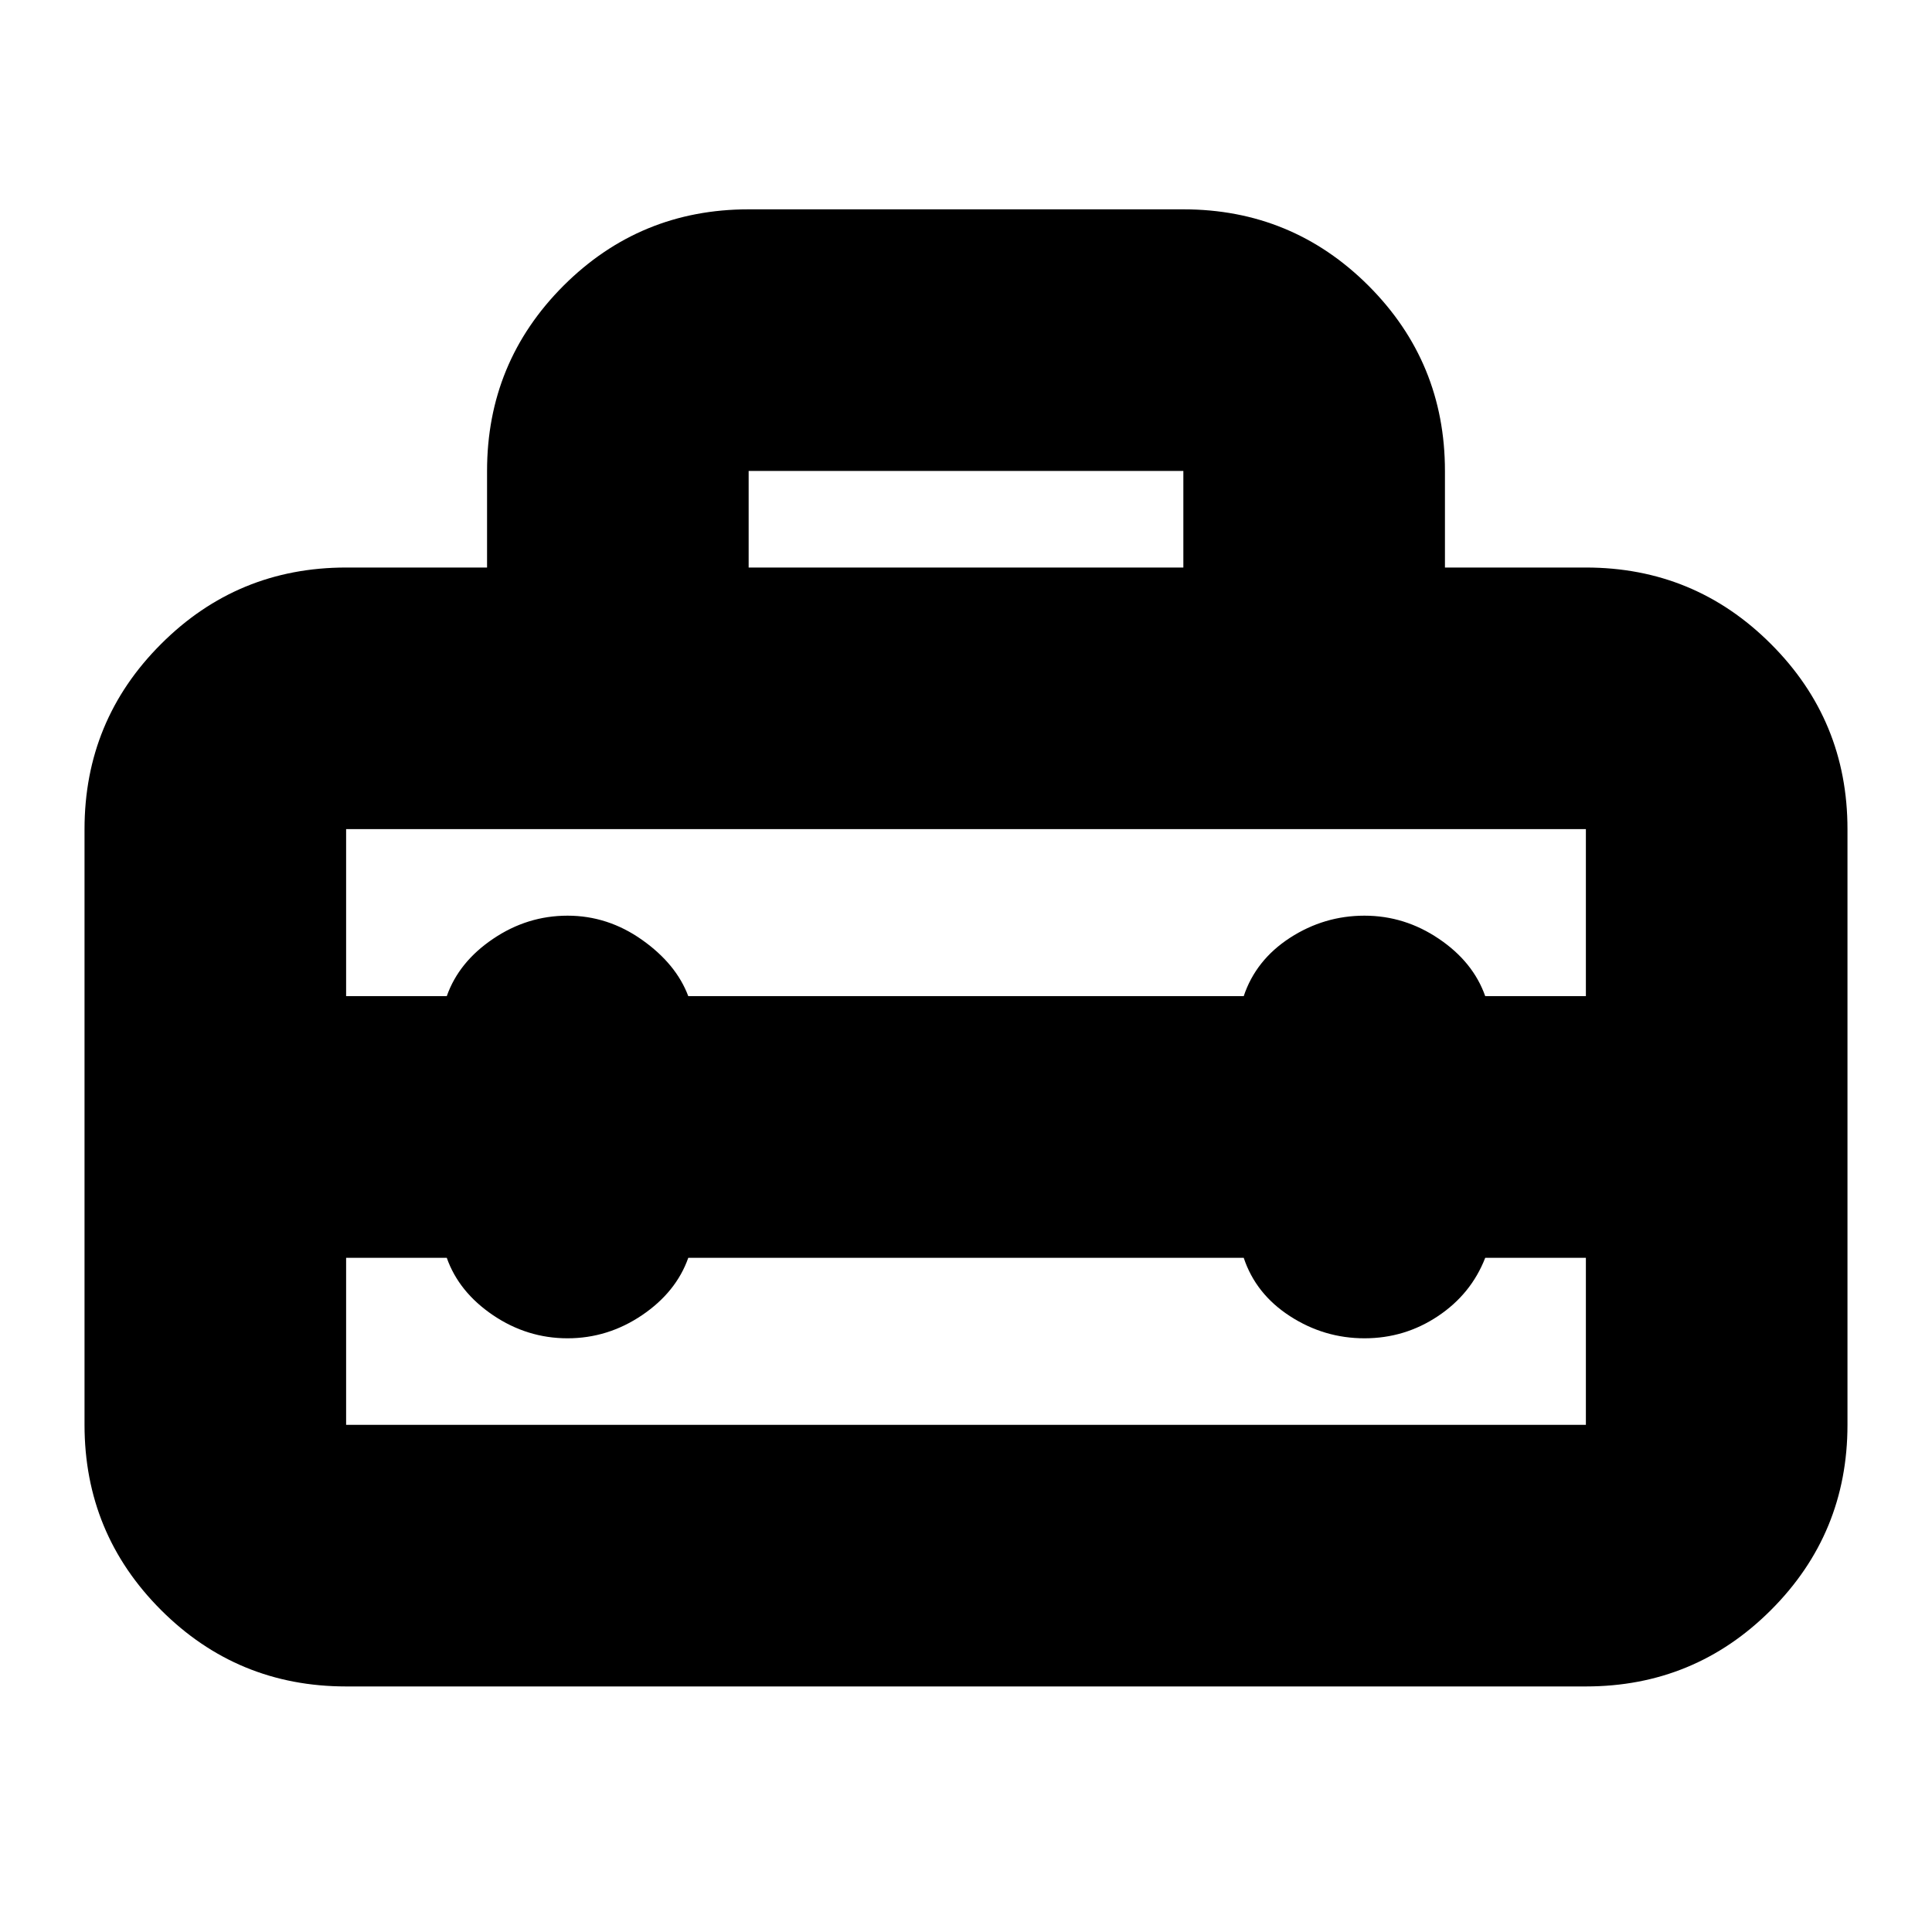 <svg xmlns="http://www.w3.org/2000/svg" height="20" width="20"><path d="M.875 14.75V8.583q0-1.125.792-1.916.791-.792 1.916-.792h1.459v-1q0-1.125.791-1.917.792-.791 1.917-.791h4.5q1.125 0 1.917.791.791.792.791 1.917v1h1.459q1.125 0 1.916.792.792.791.792 1.916v6.167q0 1.125-.792 1.917-.791.791-1.916.791H3.583q-1.125 0-1.916-.791-.792-.792-.792-1.917Zm2.708 0h12.834v-1.729h-1.042q-.146.375-.49.604-.343.229-.76.229t-.771-.229q-.354-.229-.479-.604h-5.75q-.125.354-.479.594-.354.239-.771.239-.417 0-.771-.239-.354-.24-.479-.594H3.583v1.729Zm0-6.167v1.729h1.042q.125-.354.479-.593.354-.24.771-.24.417 0 .771.25.354.25.479.583h5.75q.125-.374.479-.604.354-.229.771-.229.417 0 .771.24.354.239.479.593h1.042V8.583H3.583ZM7.75 5.875h4.5v-1h-4.5Z"/></svg>
